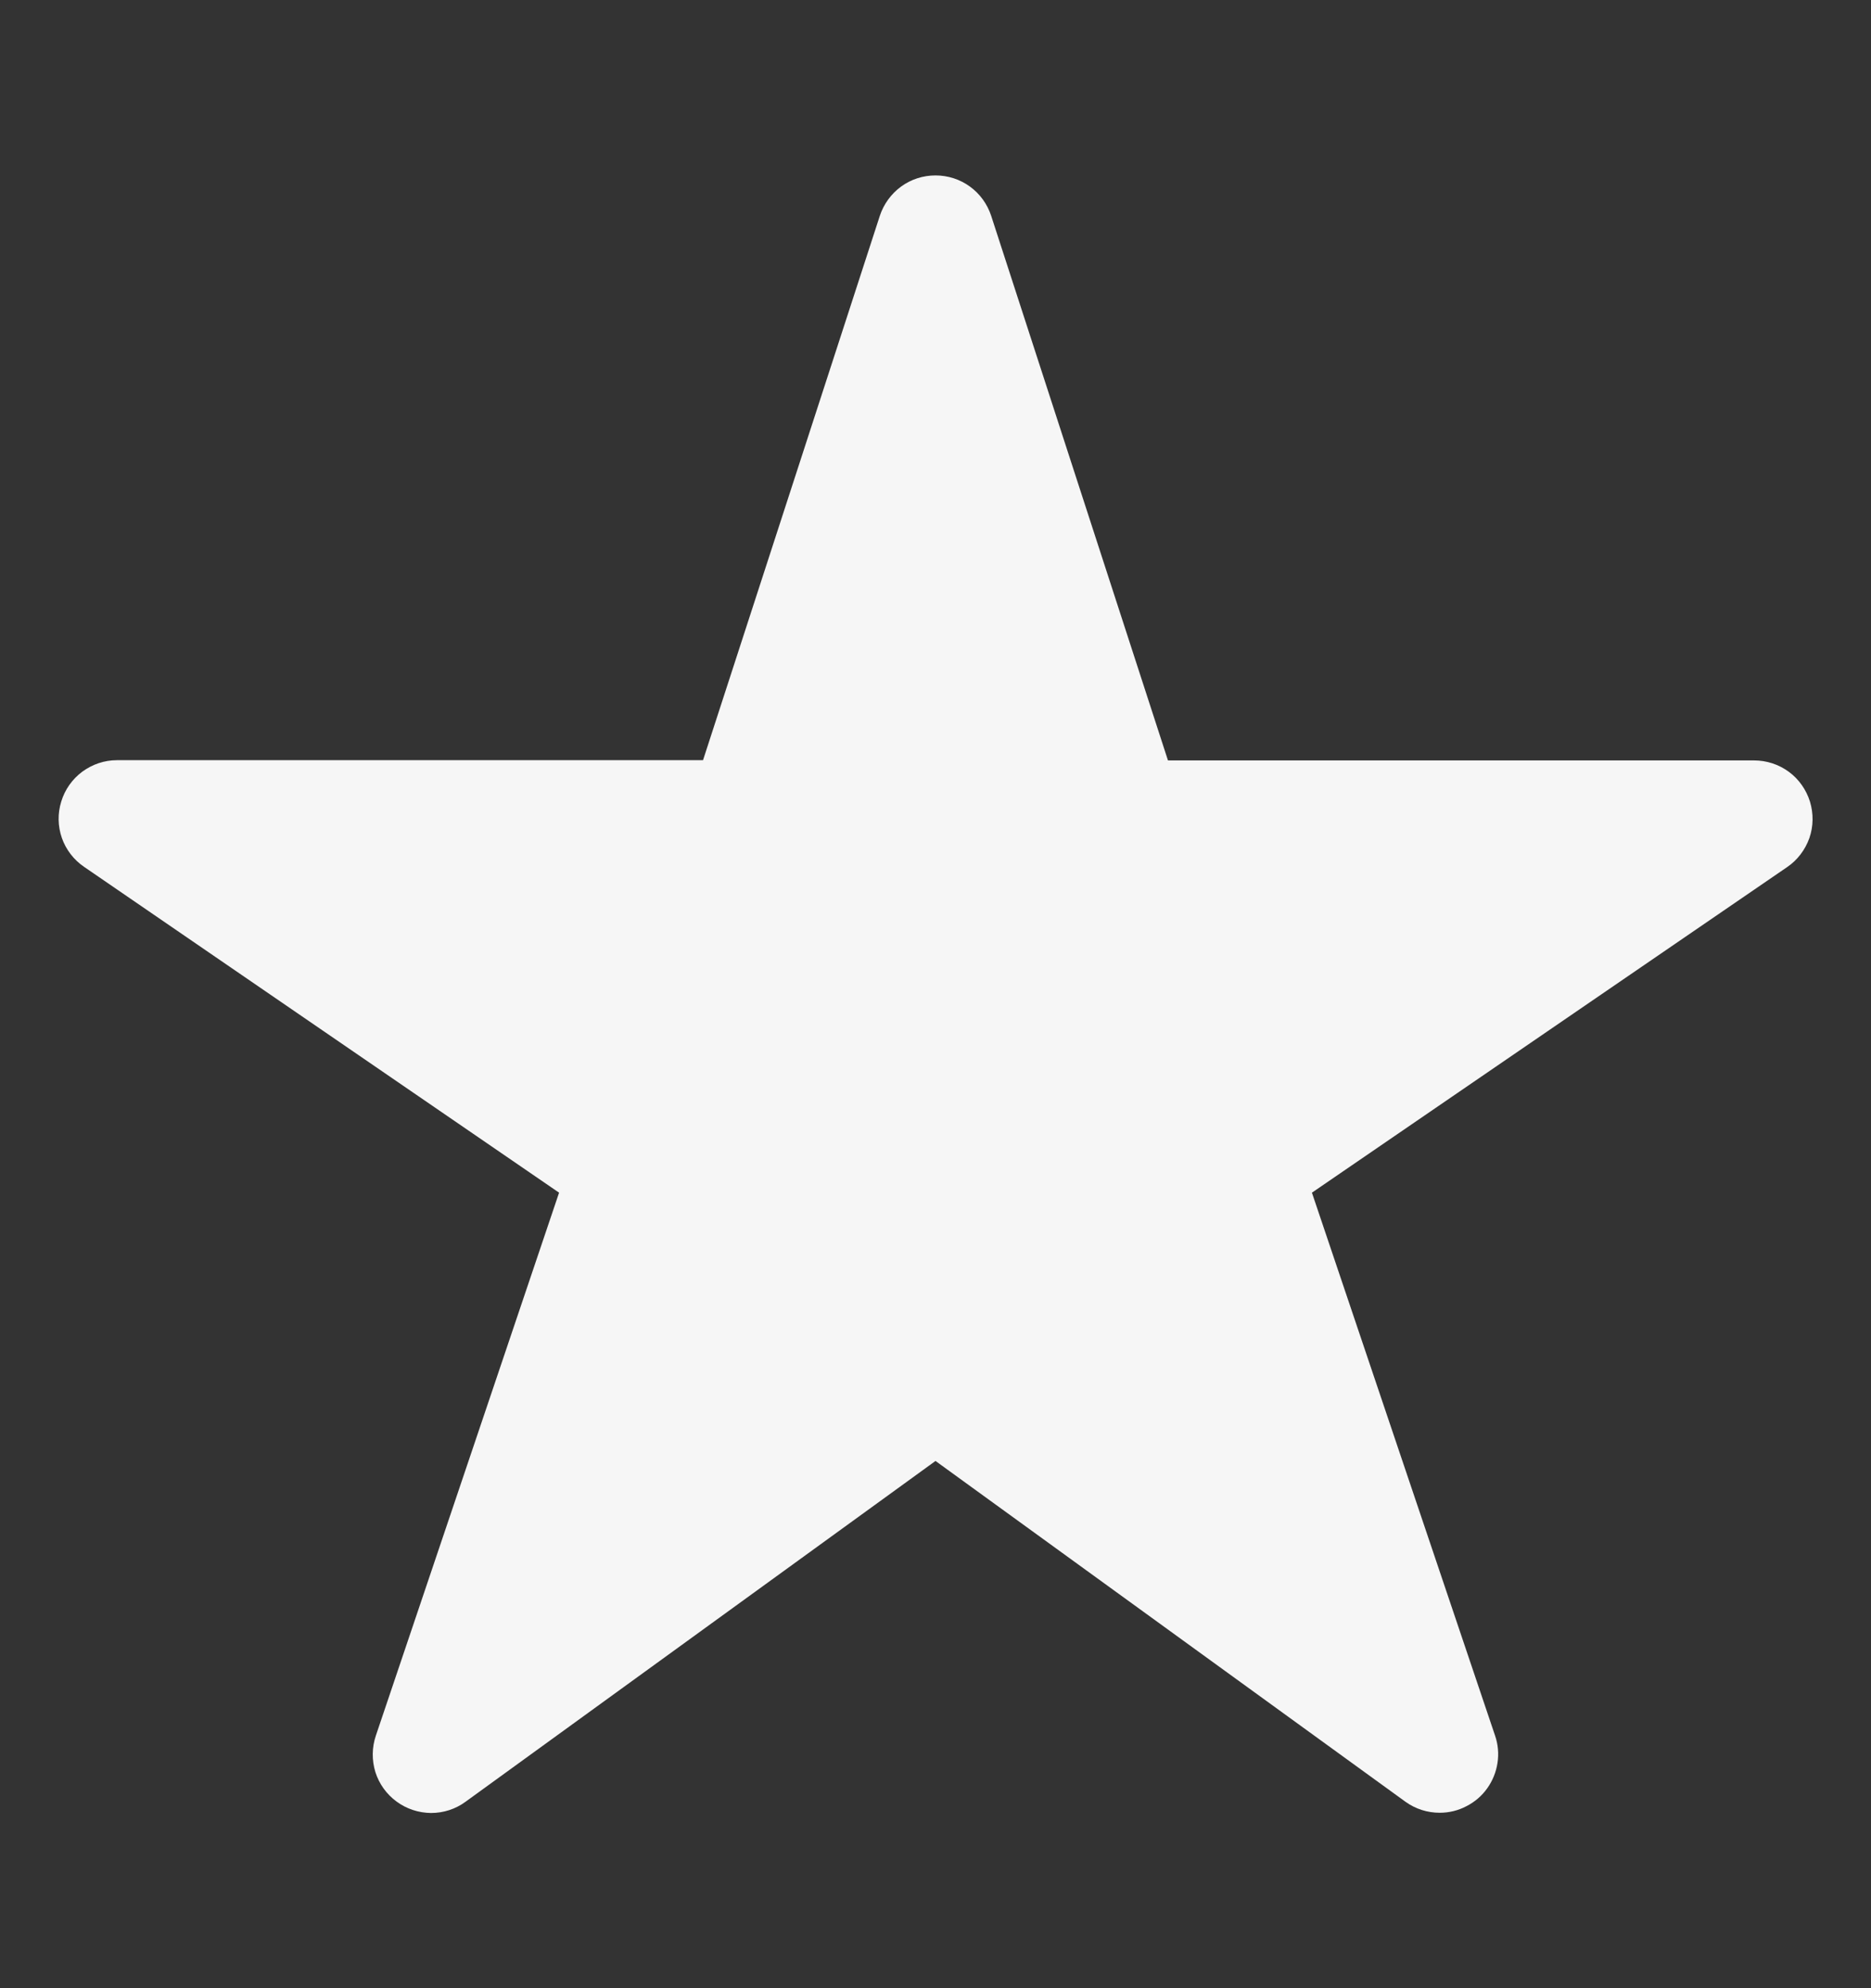 <svg width="16" height="17" viewBox="0 0 16 17" fill="none" xmlns="http://www.w3.org/2000/svg">
<rect x="0" y="0" width="16" height="17" fill="#333333" stroke="none"/>
<g id="star">
<path id="Vector" d="M12.312 15.5C12.207 15.5 12.105 15.468 12.019 15.406L8 12.492L3.981 15.406C3.895 15.469 3.792 15.502 3.686 15.502C3.58 15.501 3.476 15.467 3.391 15.404C3.305 15.341 3.242 15.253 3.21 15.152C3.179 15.05 3.18 14.942 3.214 14.841L4.781 10.198L0.719 7.412C0.631 7.352 0.564 7.265 0.529 7.165C0.494 7.064 0.492 6.955 0.524 6.853C0.555 6.751 0.618 6.662 0.704 6.598C0.79 6.535 0.893 6.5 1 6.5H6.012L7.524 1.845C7.557 1.745 7.621 1.657 7.706 1.595C7.791 1.533 7.894 1.5 8 1.5C8.106 1.5 8.209 1.533 8.294 1.595C8.38 1.657 8.443 1.745 8.476 1.845L9.988 6.502H15C15.107 6.502 15.211 6.536 15.297 6.599C15.383 6.662 15.446 6.752 15.478 6.854C15.509 6.956 15.508 7.065 15.473 7.166C15.437 7.267 15.371 7.354 15.283 7.414L11.219 10.198L12.785 14.84C12.811 14.915 12.818 14.995 12.806 15.074C12.794 15.152 12.764 15.227 12.718 15.291C12.672 15.356 12.611 15.408 12.54 15.444C12.47 15.481 12.392 15.5 12.312 15.5Z" fill="#F6F6F6"/>
</g>
</svg>
